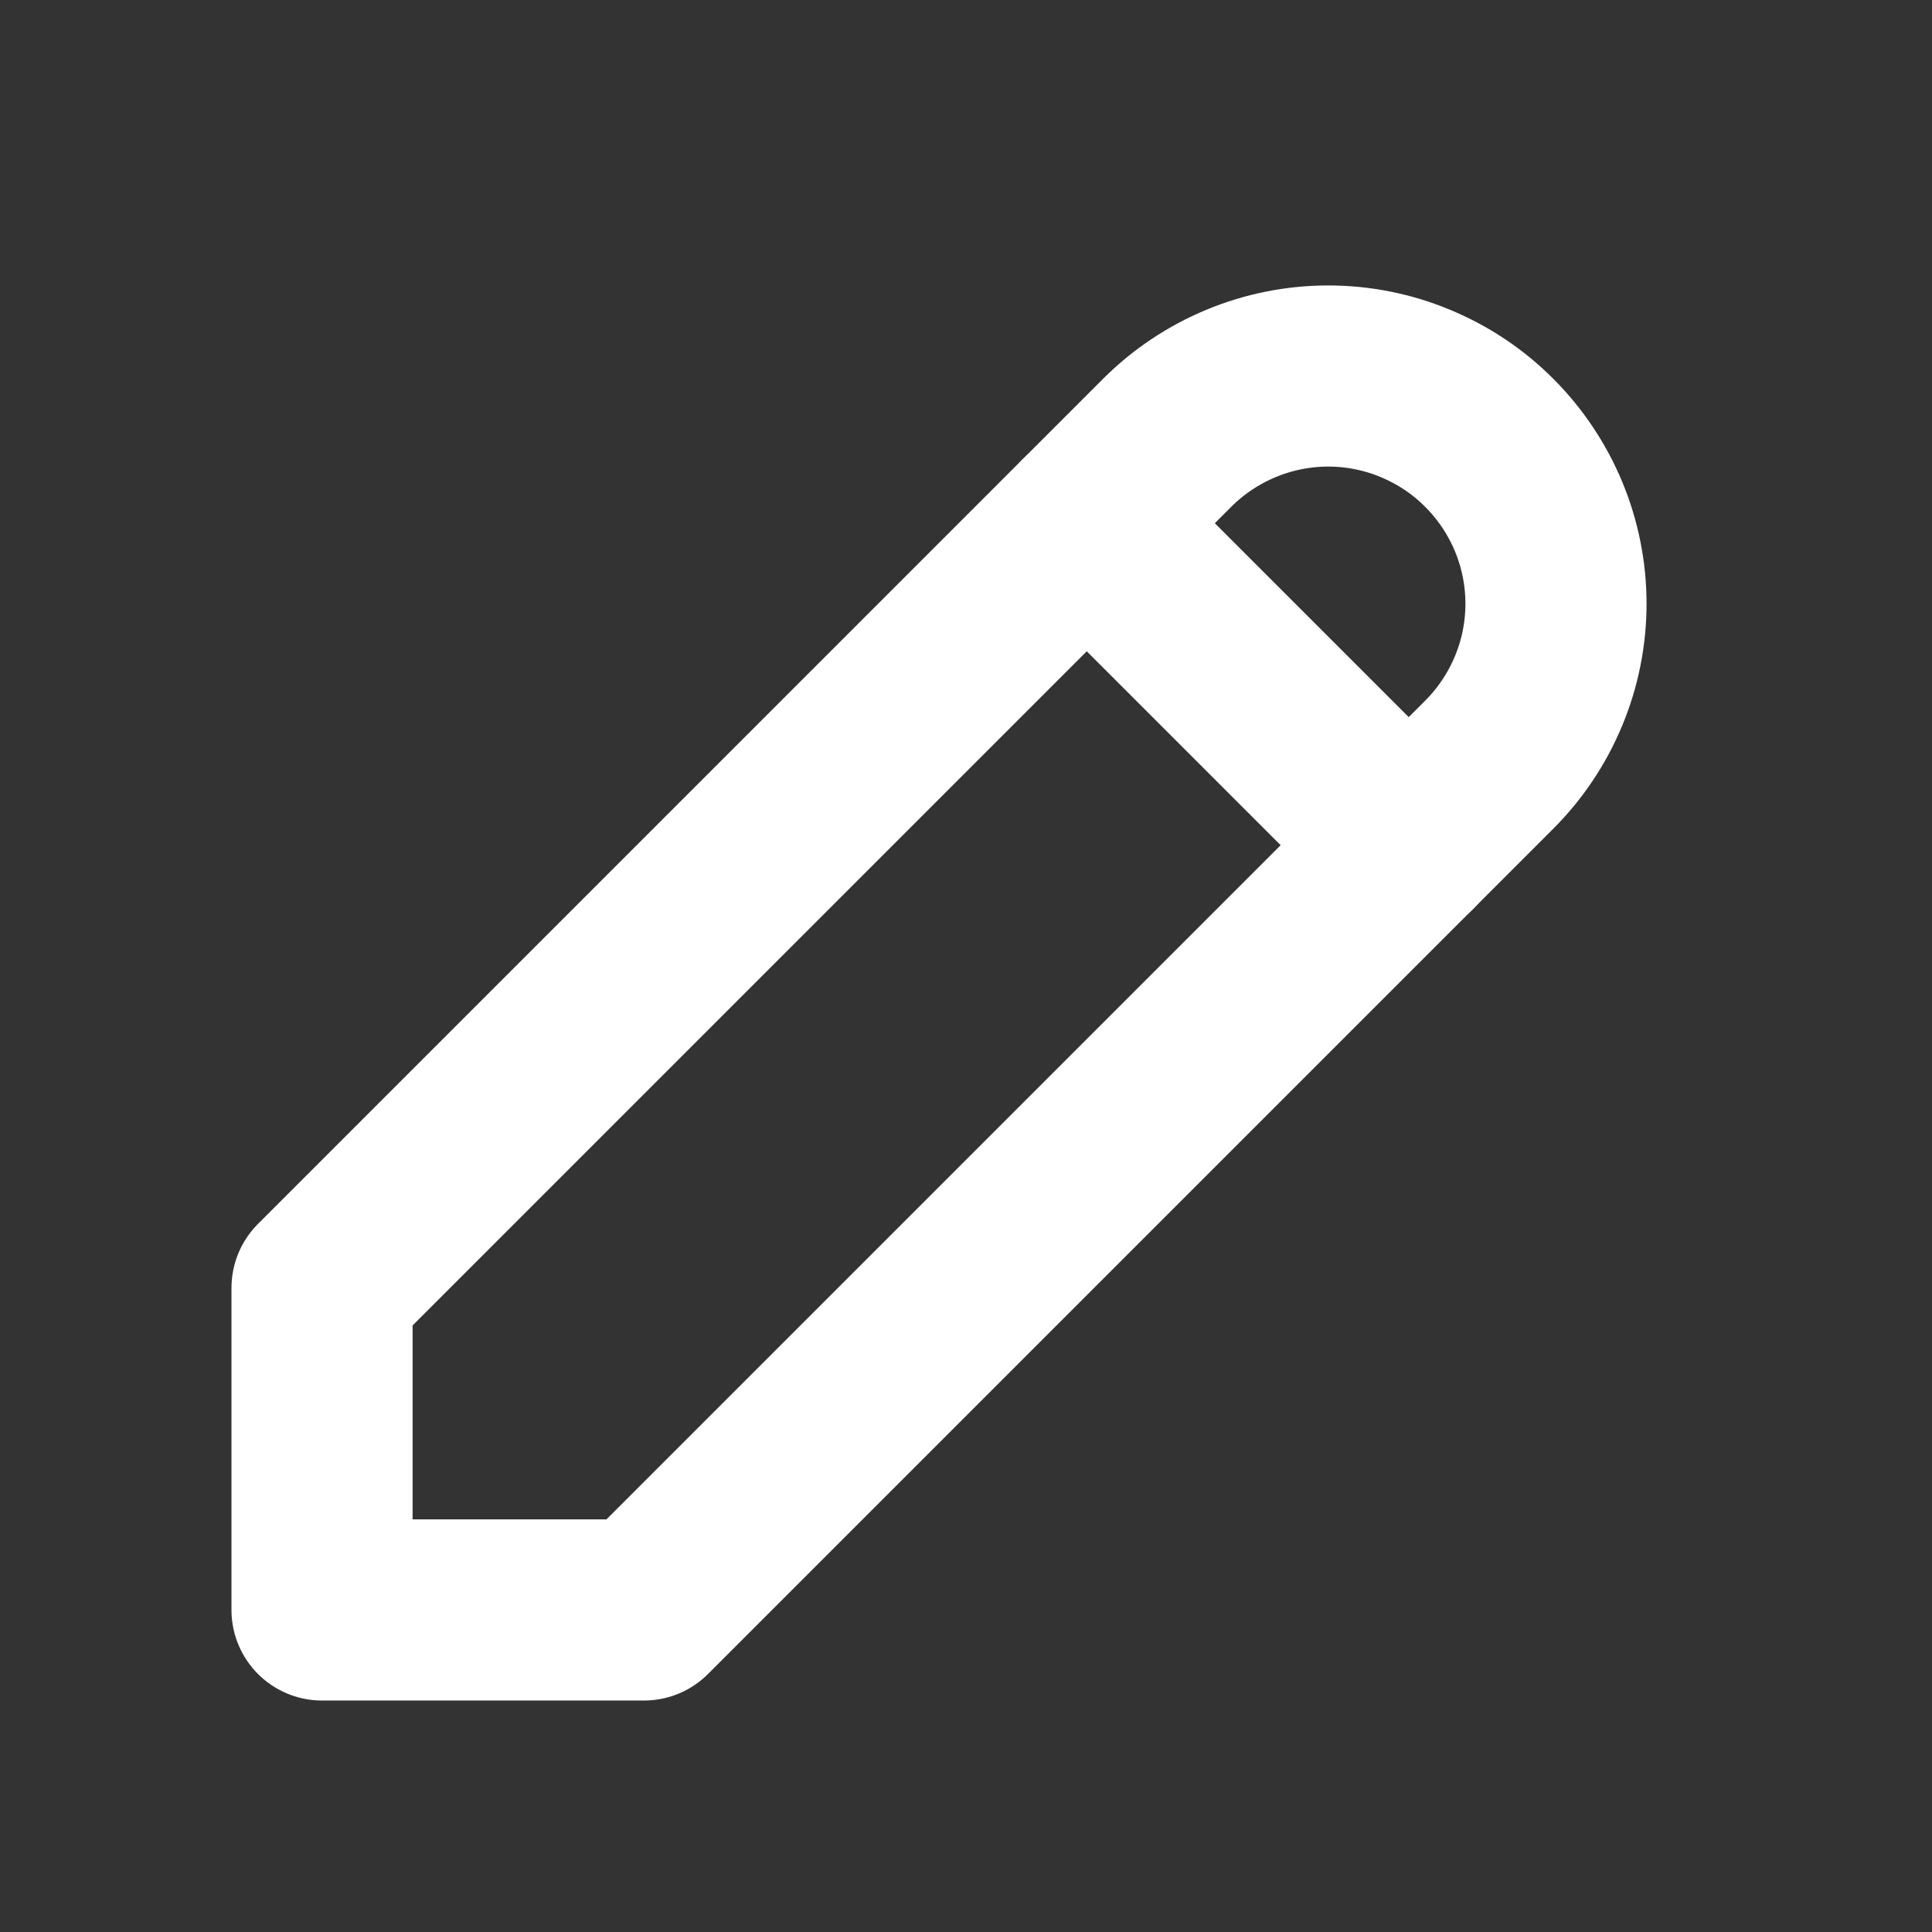 <svg width="16" height="16" viewBox="0 0 16 16" fill="none" xmlns="http://www.w3.org/2000/svg">
<rect x="0" y="0" width="16" height="16" fill="#333333" stroke="none"/>
<g id="Frame" clip-path="url(#clip0_475_179)">
<path id="Vector" d="M2.667 13.333H5.333L12.333 6.333C12.508 6.158 12.647 5.95 12.742 5.721C12.837 5.493 12.886 5.247 12.886 5C12.886 4.752 12.837 4.507 12.742 4.278C12.647 4.05 12.508 3.842 12.333 3.667C12.158 3.491 11.95 3.353 11.721 3.258C11.493 3.163 11.248 3.114 11 3.114C10.752 3.114 10.507 3.163 10.278 3.258C10.05 3.353 9.842 3.491 9.666 3.667L2.667 10.666V13.333Z" stroke="white" stroke-width="1.5" stroke-linecap="round" stroke-linejoin="round"/>
<path id="Vector_2" d="M9 4.333L11.667 7" stroke="white" stroke-width="1.5" stroke-linecap="round" stroke-linejoin="round"/>
</g>
<defs>
<clipPath id="clip0_475_179">
<rect width="16" height="16" fill="white"/>
</clipPath>
</defs>
</svg>
